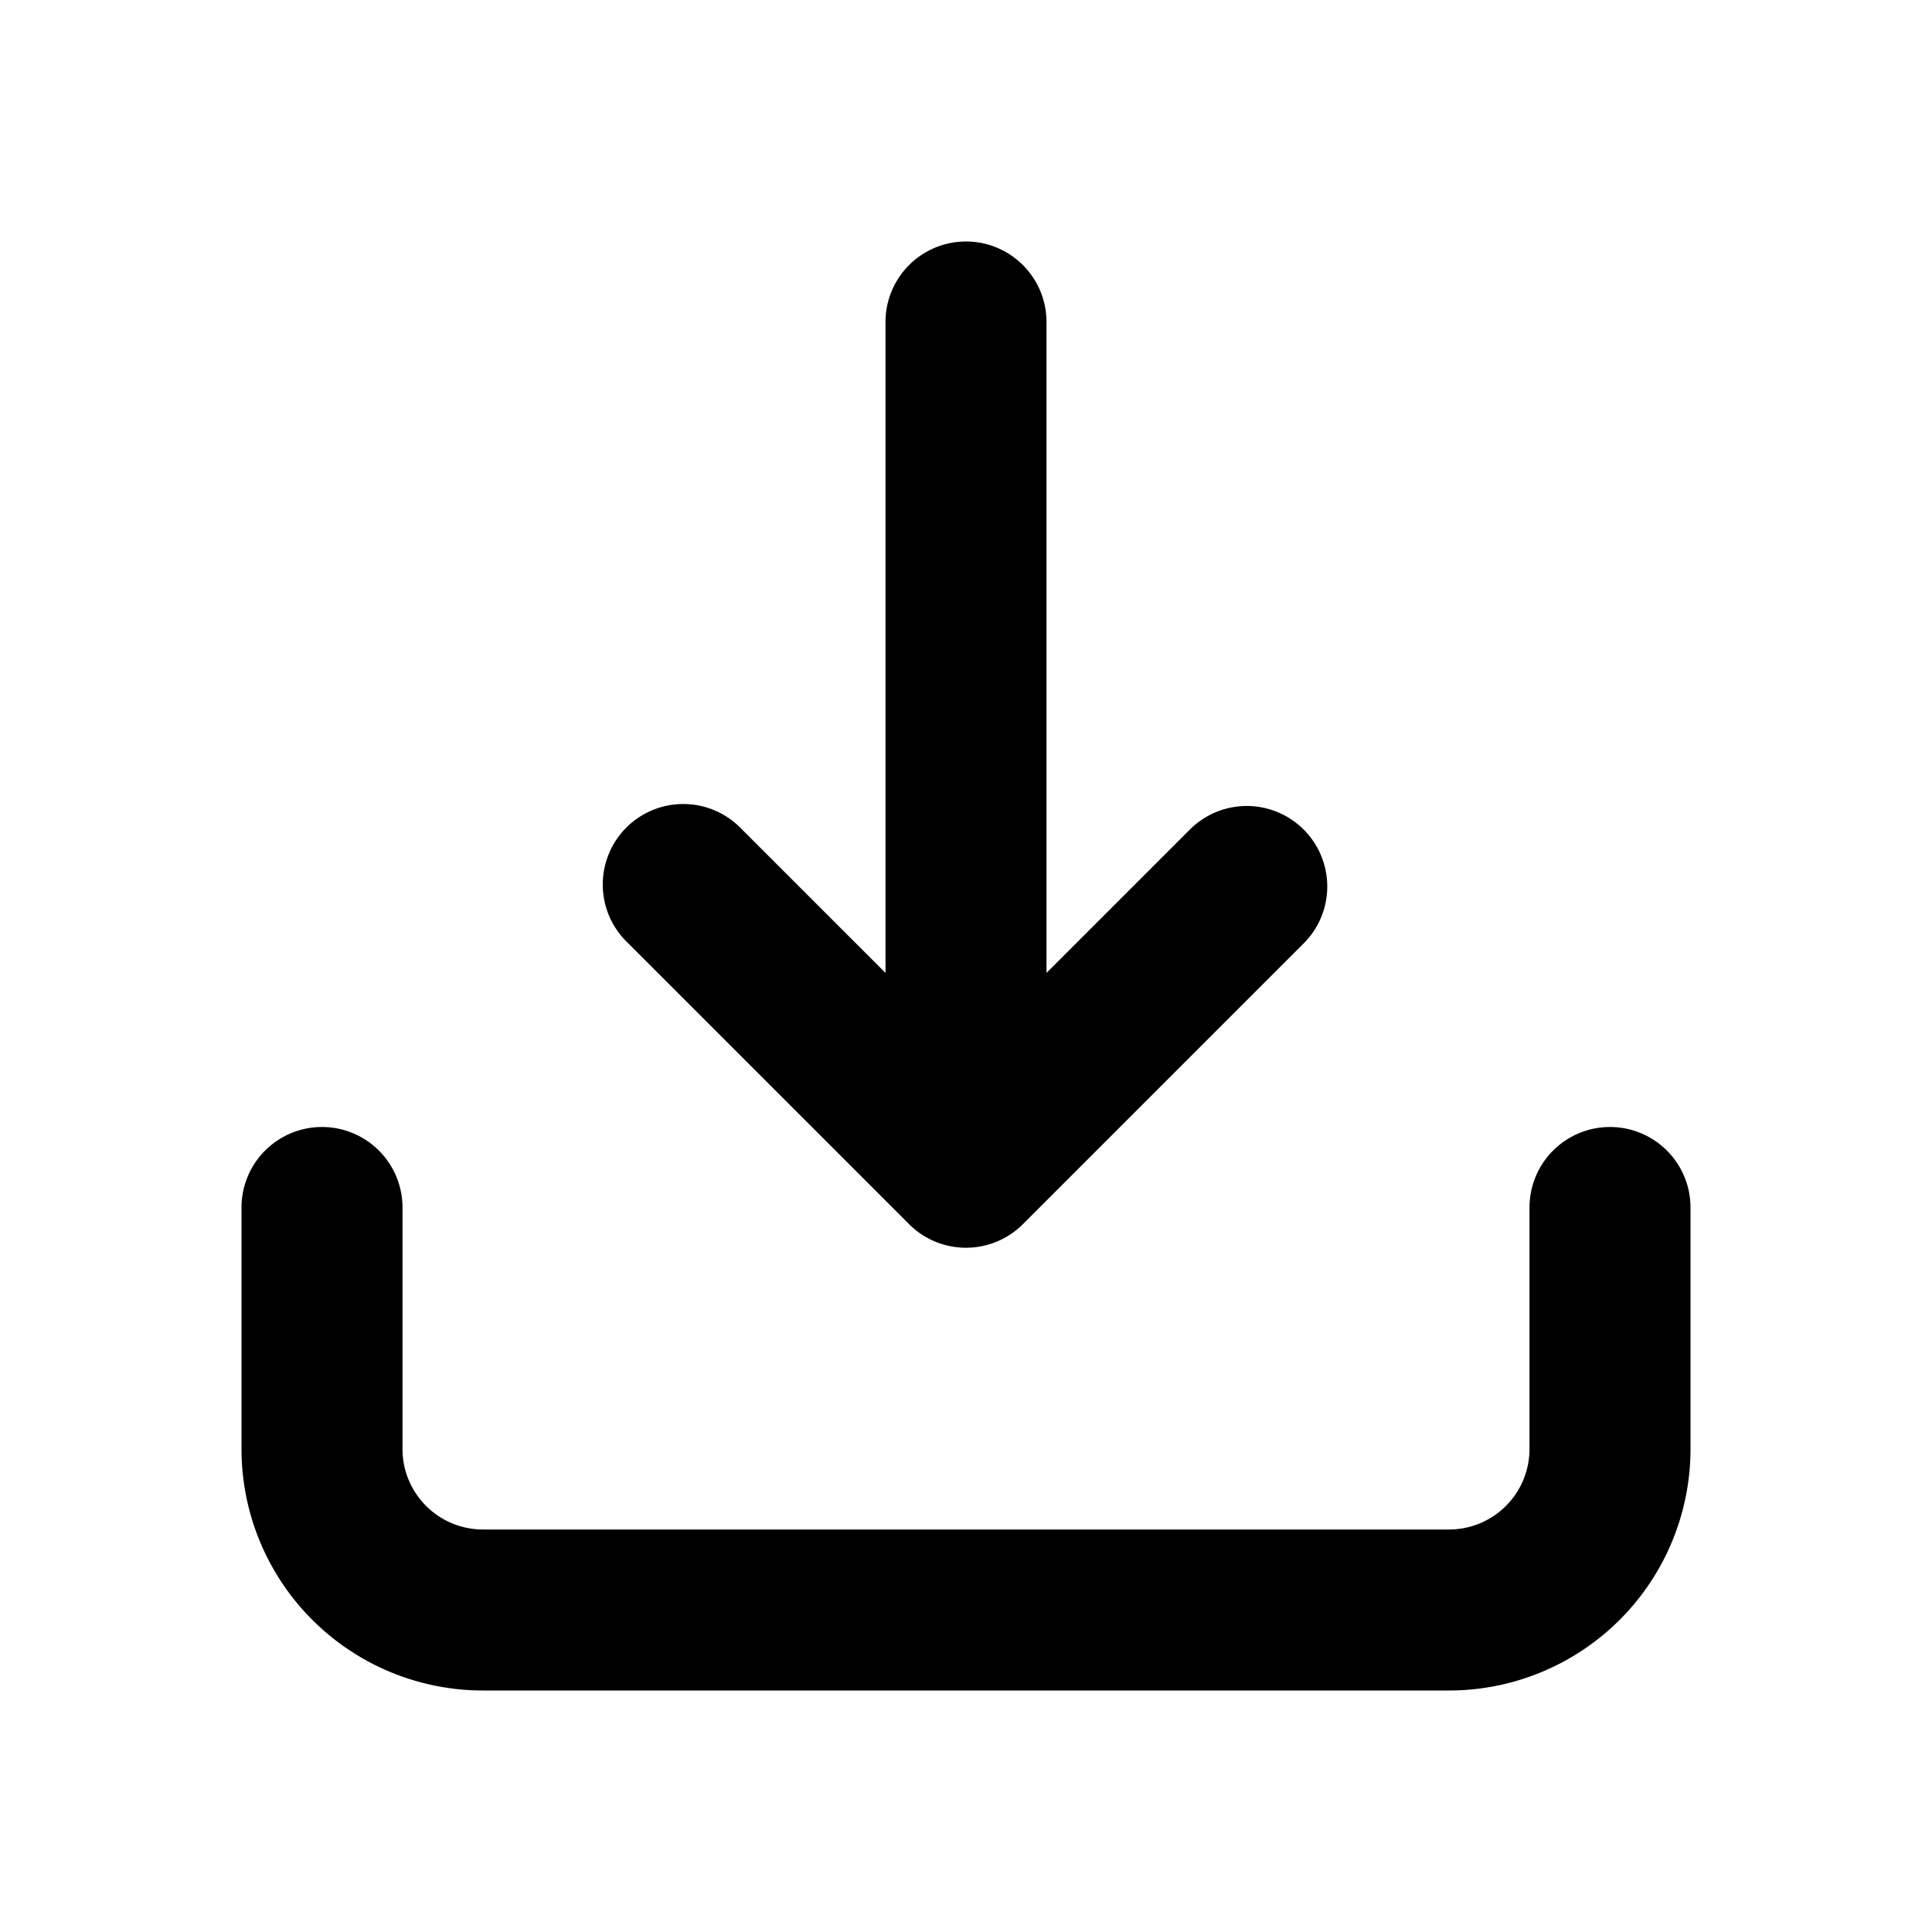 <svg xmlns="http://www.w3.org/2000/svg" width="24" height="24" fill="none" viewBox="0 0 24 24">
  <path fill="currentColor" fill-rule="evenodd"
    d="M4 14a1 1 0 0 1 1 1v3a1 1 0 0 0 1 1h12a1 1 0 0 0 1-1v-3a1 1 0 1 1 2 0v3a3 3 0 0 1-3 3H6a3 3 0 0 1-3-3v-3a1 1 0 0 1 1-1Z"
    clip-rule="evenodd" />
  <path fill="currentColor" fill-rule="evenodd"
    d="M12 15.5a1 1 0 0 0 .707-.293l3.5-3.5a1 1 0 0 0-1.414-1.414L13 12.086V4a1 1 0 1 0-2 0v8.086l-1.793-1.793a1 1 0 1 0-1.414 1.414l3.5 3.5A1 1 0 0 0 12 15.5Z"
    clip-rule="evenodd" />
</svg>